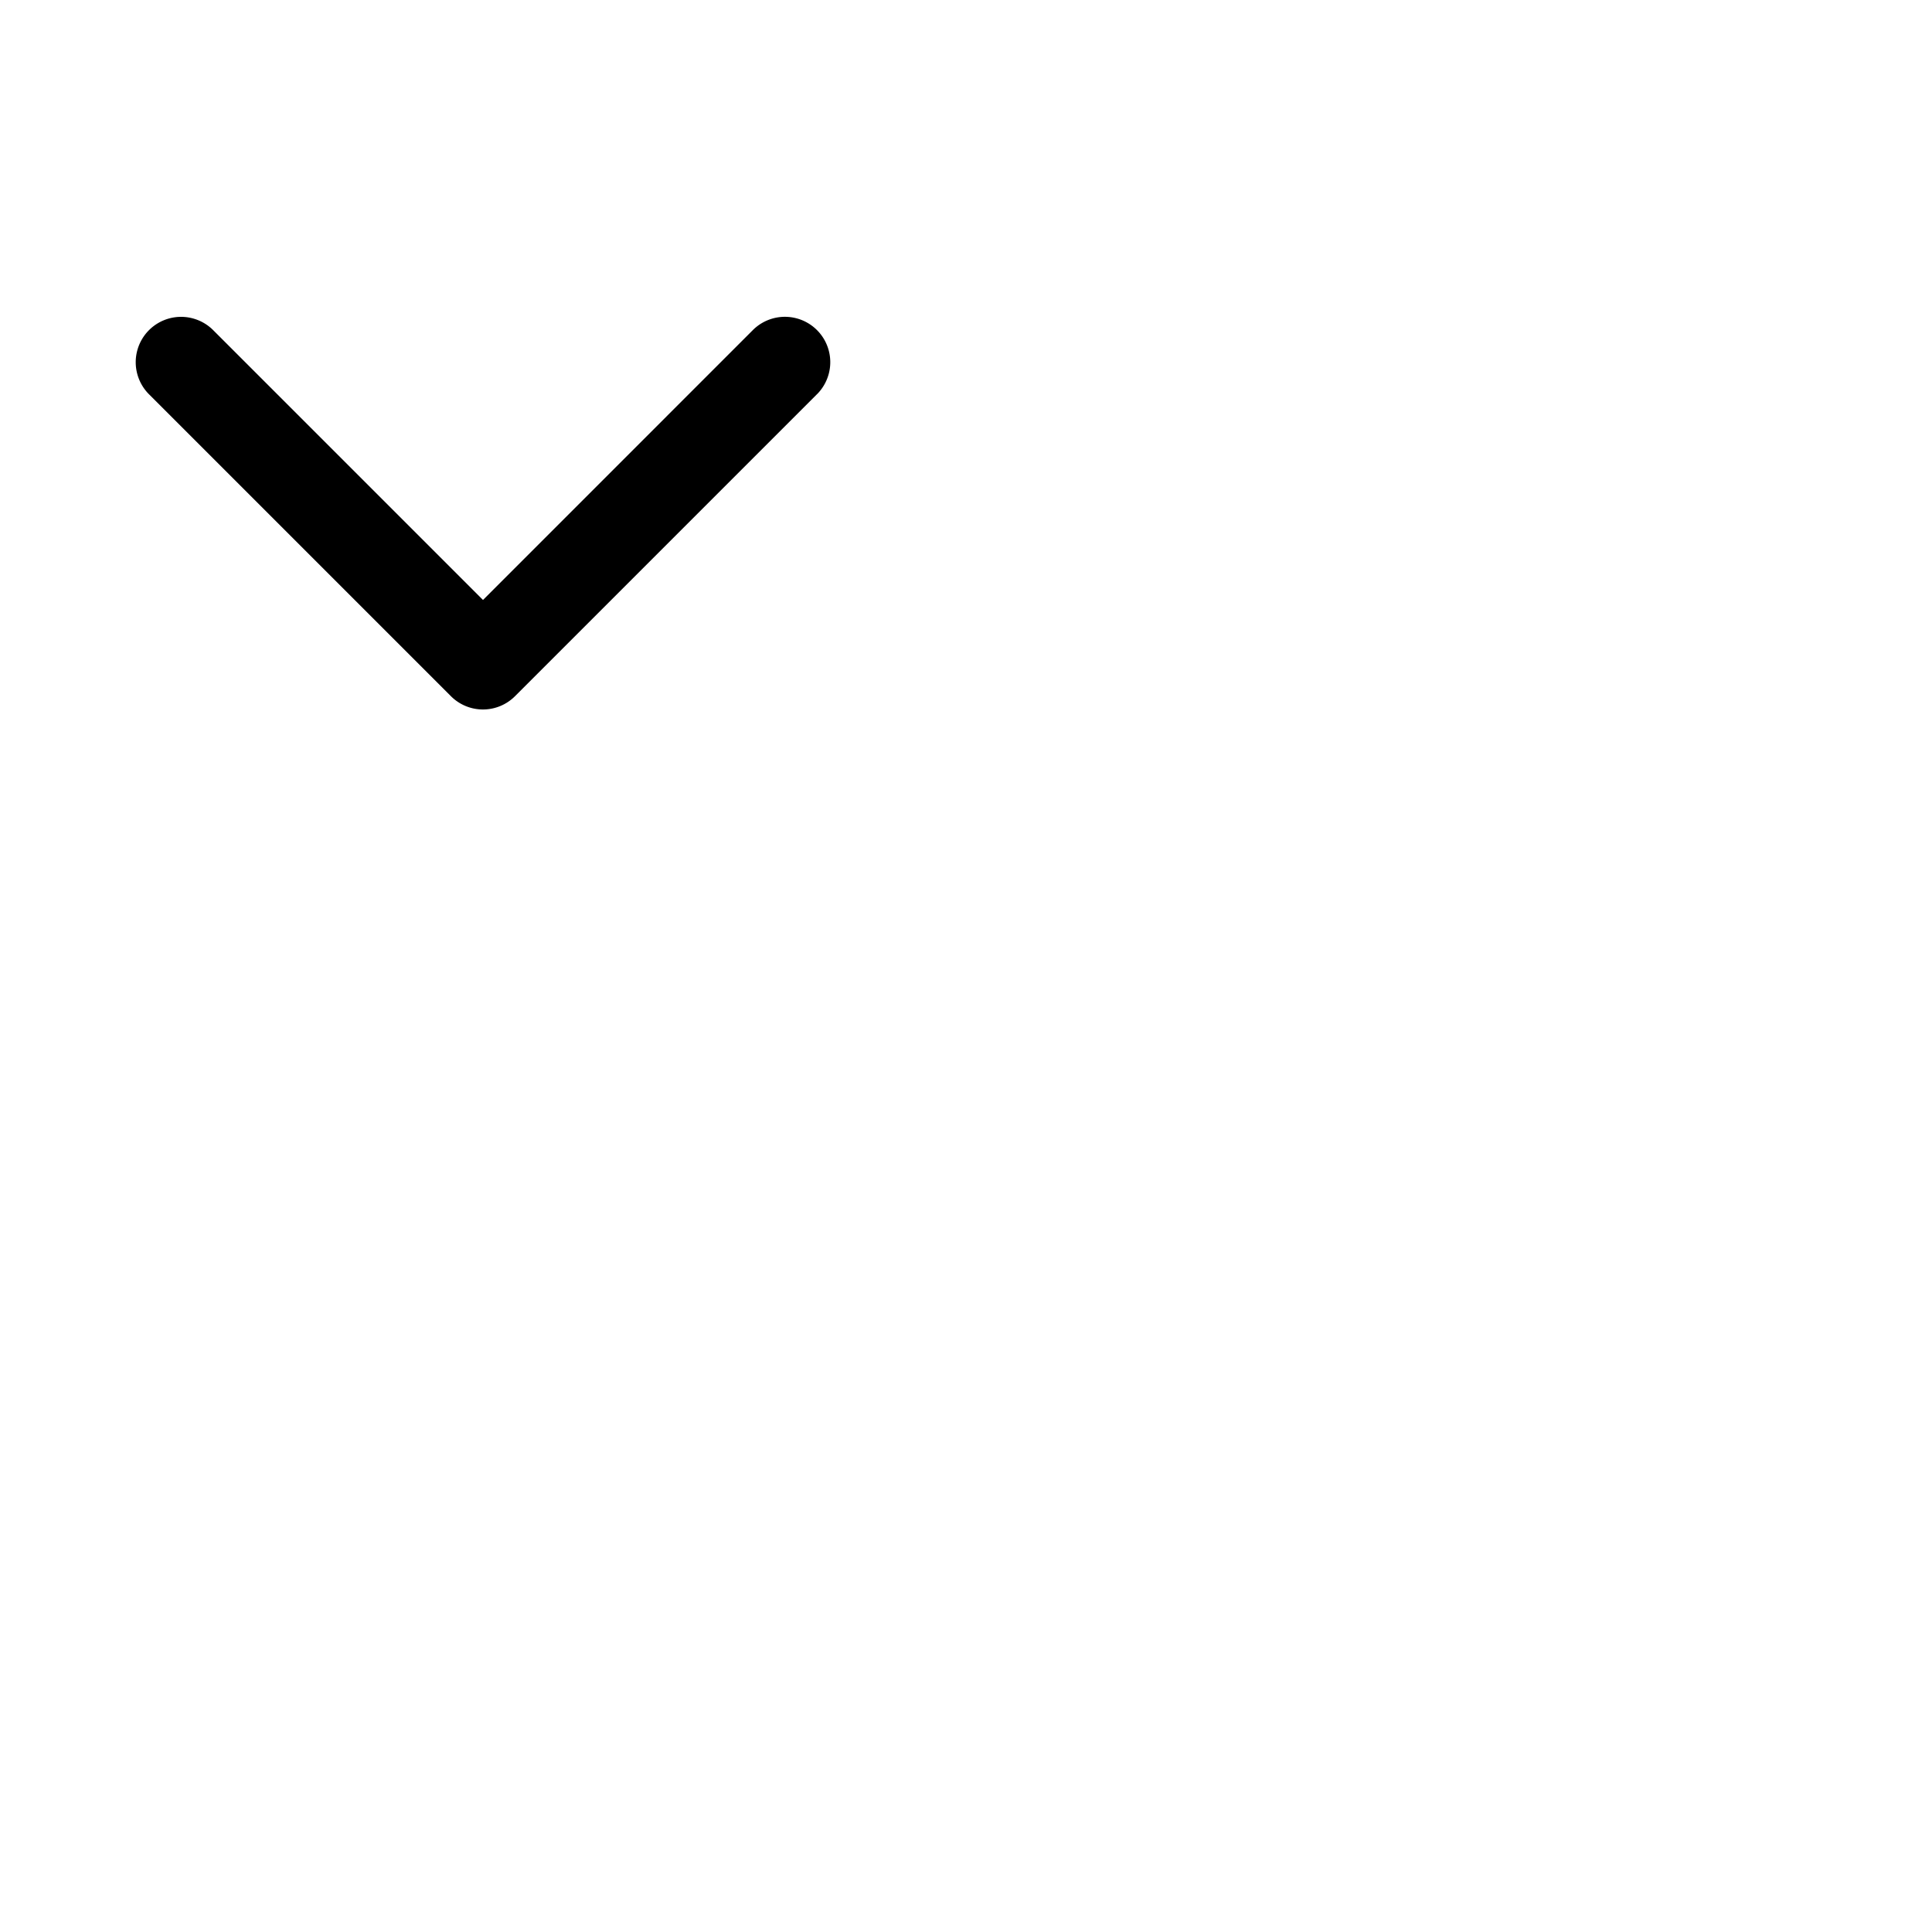 <svg xmlns="http://www.w3.org/2000/svg" version="1.1" viewBox="0 0 512 512" fill="currentColor"><path fill="currentColor" d="m216.49 104.49l-80 80a12 12 0 0 1-17 0l-80-80a12 12 0 0 1 17-17L128 159l71.51-71.52a12 12 0 0 1 17 17Z"/></svg>